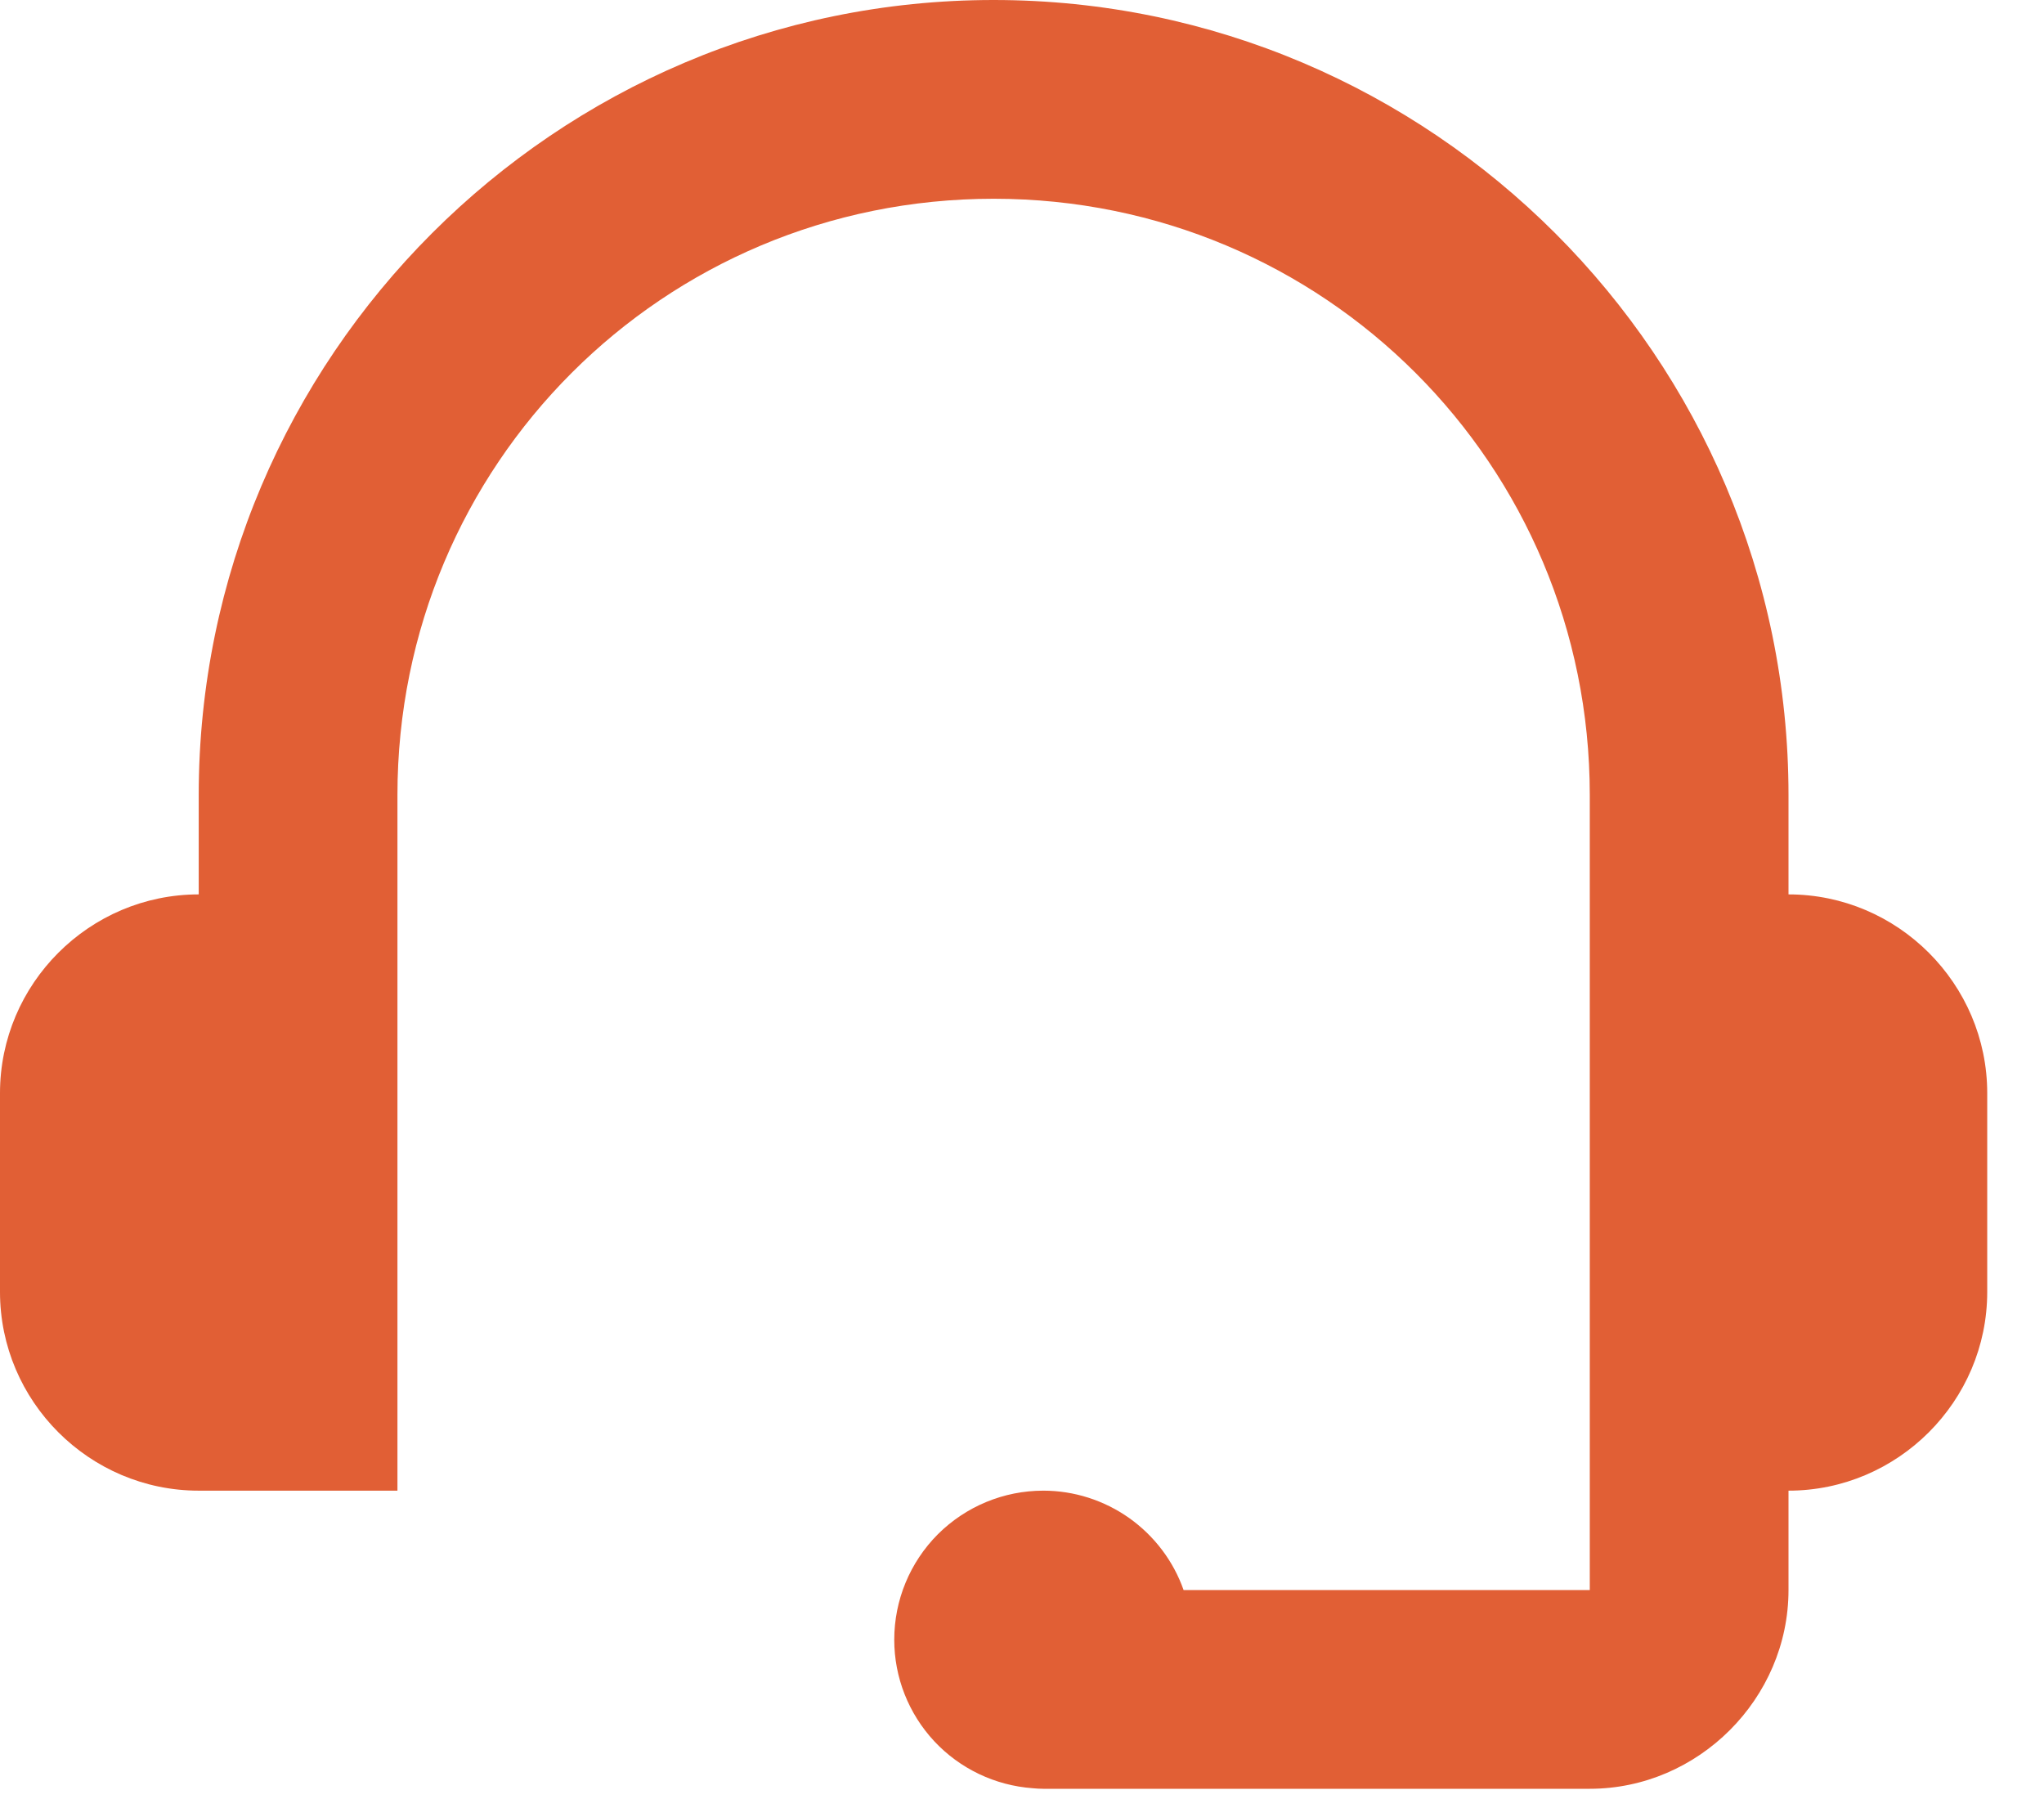 <svg width="18" height="16" viewBox="0 0 18 16" fill="none" xmlns="http://www.w3.org/2000/svg">
<path d="M8.75 0C4.894 0 1.75 3.144 1.75 7V7.875C0.787 7.875 0 8.662 0 9.625V11.375C0 12.338 0.787 13.125 1.75 13.125H3.5V8.75V7.875V7C3.5 4.09 5.84 1.75 8.75 1.75C11.66 1.75 14 4.09 14 7V7.875V8.75V13.125V14H10.423C10.333 13.744 10.165 13.523 9.944 13.366C9.723 13.21 9.459 13.125 9.188 13.125C8.839 13.125 8.506 13.263 8.259 13.509C8.013 13.756 7.875 14.089 7.875 14.438C7.875 14.769 8.001 15.088 8.227 15.331C8.453 15.573 8.763 15.721 9.094 15.745C9.125 15.748 9.156 15.75 9.188 15.75H14C14.956 15.75 15.75 14.956 15.75 14V13.125C16.712 13.125 17.5 12.338 17.5 11.375V9.625C17.5 8.662 16.712 7.875 15.75 7.875V7C15.75 3.144 12.606 0 8.75 0Z" fill="#E15F35"/>
</svg>
